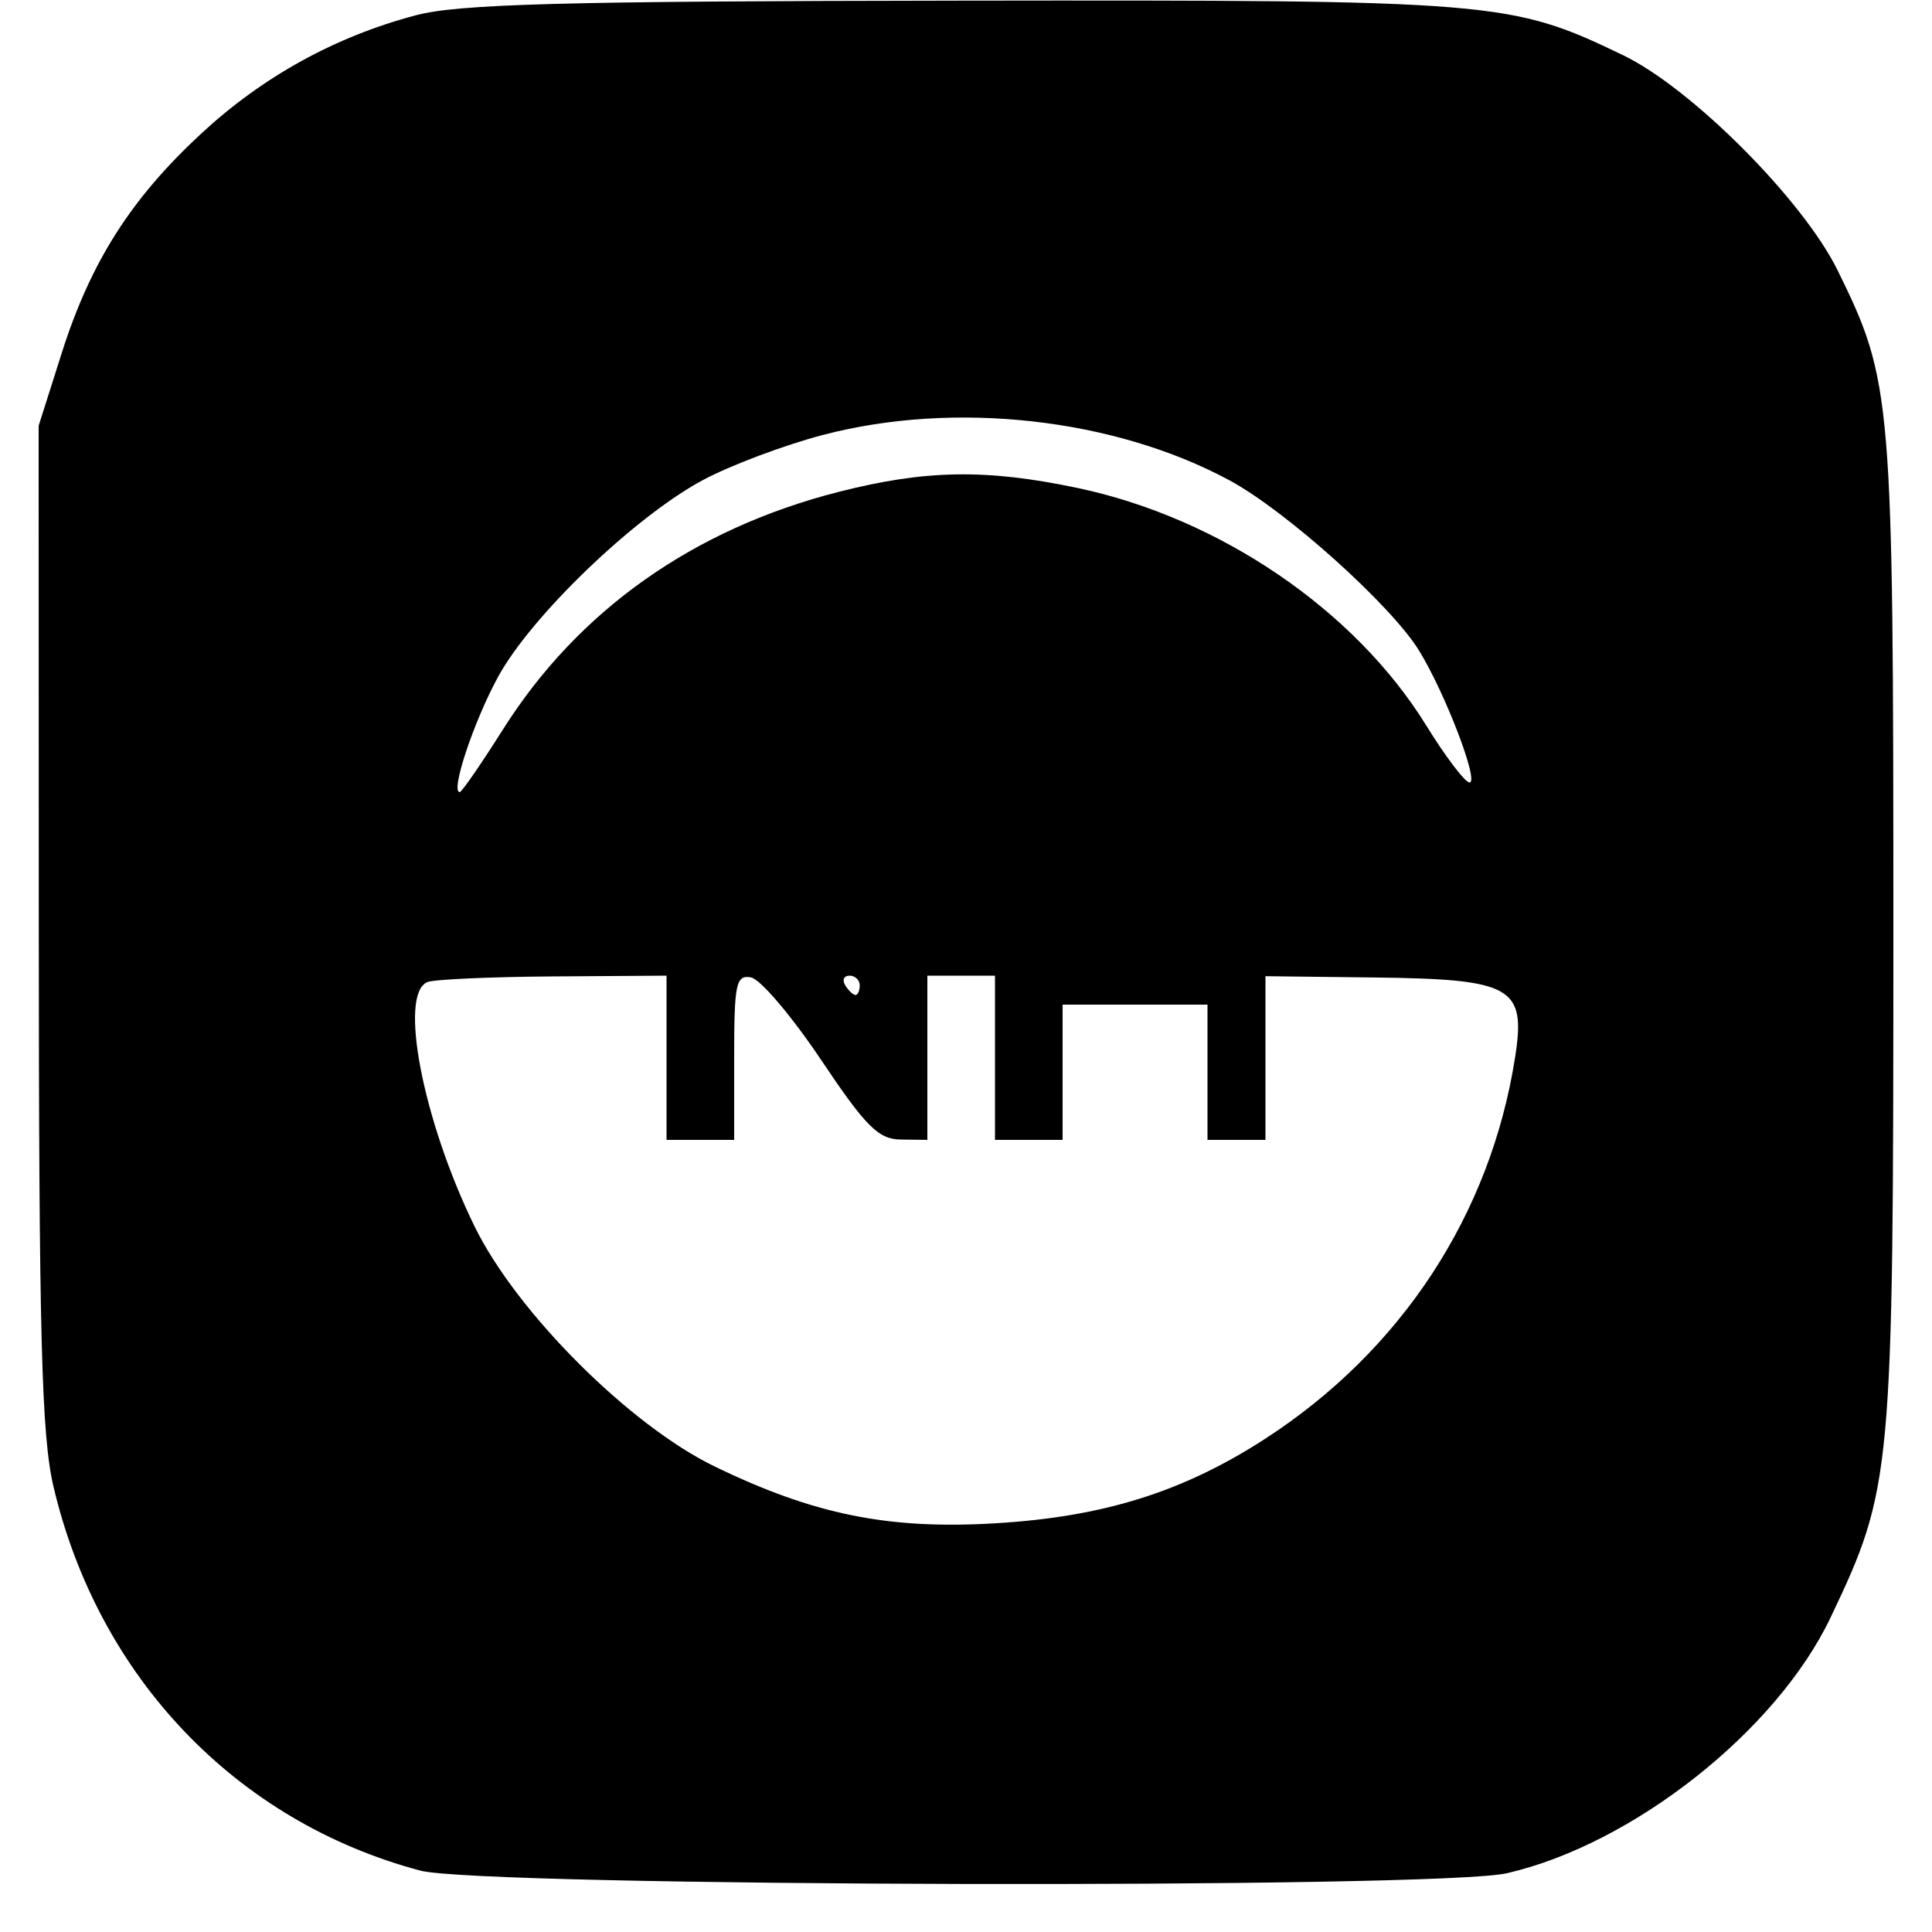 <svg xmlns="http://www.w3.org/2000/svg" width="200" height="200" viewBox="0 0 200 200" version="1.1">
	<path d="M 43 1.593 C 34.706 3.796, 27.237 7.912, 20.886 13.778 C 13.573 20.533, 9.390 27.104, 6.392 36.544 L 4 44.076 4.015 95.788 C 4.027 138.394, 4.296 148.629, 5.541 153.912 C 10.190 173.635, 24.454 188.565, 43.500 193.643 C 49.804 195.324, 148.843 195.563, 156 193.915 C 169.055 190.908, 183.922 179.163, 189.496 167.453 C 195.887 154.026, 196 152.796, 196 96.528 C 196 40.952, 195.877 39.491, 190.237 28 C 186.657 20.705, 175.097 9.114, 168 5.704 C 156.355 0.108, 154.976 -0.006, 99.540 0.066 C 58.111 0.119, 47.464 0.407, 43 1.593 M 85.191 45.025 C 81.170 46.078, 75.559 48.191, 72.720 49.720 C 65.648 53.529, 54.973 63.796, 51.555 70.075 C 49.024 74.726, 46.605 82, 47.590 82 C 47.798 82, 49.816 79.075, 52.074 75.500 C 59.834 63.214, 71.755 54.771, 86.766 50.932 C 95.763 48.631, 102.059 48.522, 111.500 50.504 C 126.229 53.597, 140.267 63.150, 147.644 75.102 C 149.646 78.346, 151.664 81, 152.128 81 C 153.150 81, 149.598 71.727, 146.896 67.341 C 144.002 62.644, 133.139 52.888, 127.284 49.728 C 115.363 43.294, 98.845 41.448, 85.191 45.025 M 44.250 101.662 C 41.238 102.878, 43.767 115.993, 49.127 126.955 C 53.476 135.847, 65.182 147.550, 74 151.819 C 84.264 156.789, 91.950 158.345, 103 157.693 C 114.199 157.031, 122.429 154.461, 130.919 148.974 C 145.037 139.849, 154.285 125.759, 156.837 109.488 C 157.987 102.151, 156.595 101.359, 142.250 101.189 L 131 101.056 131 109.528 L 131 118 128 118 L 125 118 125 111 L 125 104 117.500 104 L 110 104 110 111 L 110 118 106.500 118 L 103 118 103 109.500 L 103 101 99.500 101 L 96 101 96 109.500 L 96 118 93.250 117.966 C 90.934 117.937, 89.632 116.635, 85 109.722 C 81.975 105.206, 78.713 101.364, 77.750 101.183 C 76.194 100.890, 76 101.803, 76 109.427 L 76 118 72.500 118 L 69 118 69 109.500 L 69 101 57.250 101.079 C 50.787 101.122, 44.938 101.385, 44.250 101.662 M 87.500 102 C 87.840 102.550, 88.316 103, 88.559 103 C 88.802 103, 89 102.550, 89 102 C 89 101.450, 88.523 101, 87.941 101 C 87.359 101, 87.160 101.450, 87.500 102" stroke="none" fill="black" fill-rule="evenodd"/>
</svg>